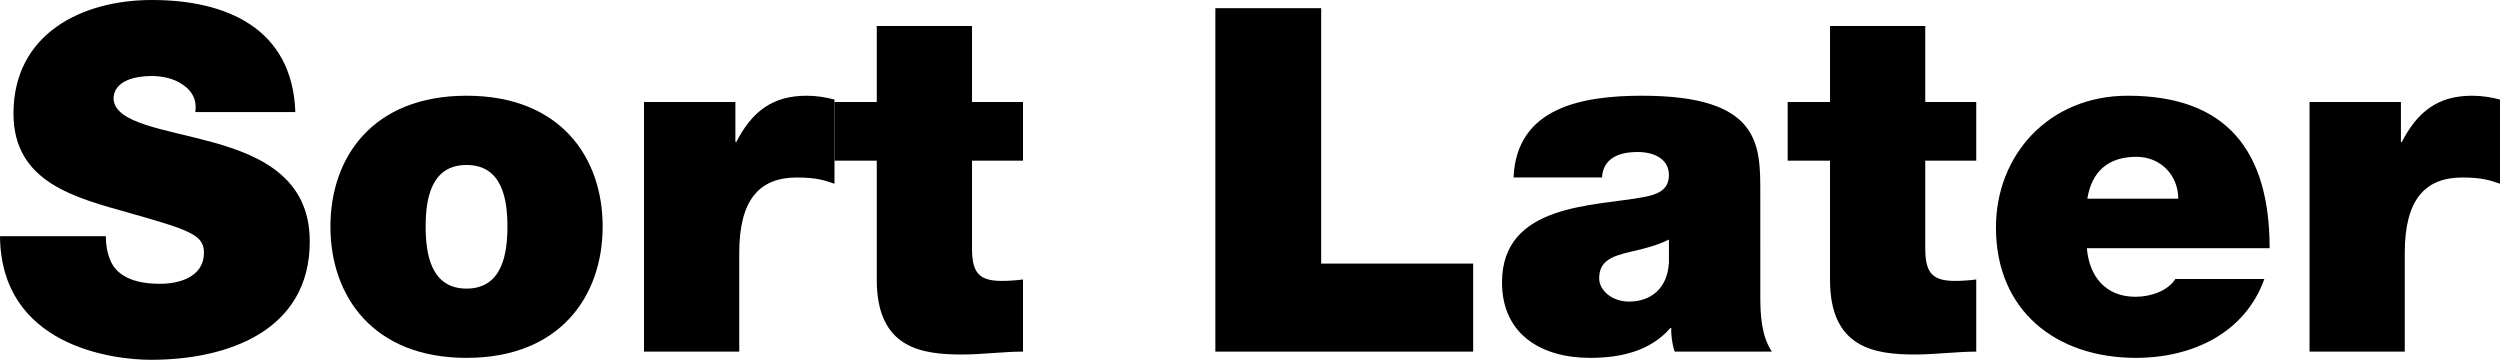 <svg version="1.1" id="Layer_1" xmlns="http://www.w3.org/2000/svg" xmlns:xlink="http://www.w3.org/1999/xlink" x="0px" y="0px" width="100%" height="100%" viewBox="0 0 374.253 53.861" style="enable-background:new 0 0 374.253 53.861;" xml:space="preserve" preserveAspectRatio="none">
<g>
	<path d="M15.842,35.355c0,1.296,0.216,2.448,0.575,3.385c1.152,3.096,4.608,3.744,7.562,3.744c2.592,0,6.552-0.864,6.552-4.681
		c0-2.664-2.231-3.384-11.089-5.904c-8.137-2.304-17.425-4.537-17.425-14.905C2.017,5.113,12.169,0,22.754,0
		C33.915,0,43.78,4.249,44.212,16.778H29.234c0.288-1.944-0.576-3.241-1.872-4.104c-1.296-0.936-3.096-1.296-4.681-1.296
		c-2.16,0-5.688,0.576-5.688,3.457c0.288,3.672,7.633,4.464,14.905,6.48c7.273,2.016,14.474,5.4,14.474,14.833
		c0,13.393-12.313,17.713-23.762,17.713c-5.833,0-22.466-2.088-22.61-18.506H15.842z"/>
	<path d="M69.842,53.573c-14.042,0-20.378-9.289-20.378-19.658c0-10.369,6.336-19.585,20.378-19.585
		c14.041,0,20.377,9.217,20.377,19.585C90.219,44.284,83.883,53.573,69.842,53.573z M69.842,24.698
		c-5.401,0-6.121,5.256-6.121,9.217s0.72,9.289,6.121,9.289c5.4,0,6.12-5.329,6.12-9.289S75.242,24.698,69.842,24.698z"/>
	<path d="M96.407,15.266h13.681v5.977h0.145c2.304-4.464,5.328-6.913,10.513-6.913c1.44,0,2.809,0.216,4.177,0.576v12.601
		c-1.44-0.504-2.736-0.936-5.617-0.936c-5.616,0-8.641,3.312-8.641,11.305v14.761H96.407V15.266z"/>
	<path d="M145.512,15.266h7.632v8.785h-7.632v13.033c0,3.456,0.792,4.968,4.392,4.968c1.08,0,2.16-0.072,3.24-0.216v10.801
		c-2.88,0-6.12,0.432-9.145,0.432c-6.048,0-12.745-0.936-12.745-11.161V24.05h-6.336v-8.785h6.336V3.889h14.258V15.266z"/>
	<path d="M181.941,1.224h15.841v38.235h22.754v13.177h-38.595V1.224z"/>
	<path d="M263.52,44.284c0,2.808,0.145,5.977,1.729,8.353h-14.545c-0.36-1.008-0.576-2.52-0.505-3.528h-0.144
		c-3.024,3.457-7.417,4.464-12.025,4.464c-7.2,0-13.177-3.456-13.177-11.305c0-11.809,13.825-11.377,21.098-12.745
		c1.944-0.36,3.889-0.937,3.889-3.312c0-2.52-2.377-3.457-4.681-3.457c-4.393,0-5.257,2.232-5.328,3.816h-13.249
		c0.216-5.256,2.808-8.353,6.48-10.081c3.6-1.729,8.353-2.16,12.745-2.16c17.857,0,17.713,7.417,17.713,14.617V44.284z
		 M249.839,35.859c-1.729,0.864-3.673,1.368-5.617,1.8c-3.168,0.72-4.824,1.512-4.824,4.032c0,1.728,1.872,3.456,4.465,3.456
		c3.24,0,5.761-1.944,5.977-5.833V35.859z"/>
	<path d="M288.213,15.266h7.633v8.785h-7.633v13.033c0,3.456,0.793,4.968,4.393,4.968c1.08,0,2.16-0.072,3.24-0.216v10.801
		c-2.88,0-6.12,0.432-9.145,0.432c-6.049,0-12.745-0.936-12.745-11.161V24.05h-6.337v-8.785h6.337V3.889h14.257V15.266z"/>
	<path d="M312.405,37.155c0.36,4.249,2.809,7.273,7.272,7.273c2.305,0,4.825-0.864,5.977-2.665h13.321
		c-2.88,8.065-10.729,11.809-19.226,11.809c-11.953,0-20.953-7.057-20.953-19.514c0-10.873,7.92-19.729,19.729-19.729
		c14.833,0,21.241,8.281,21.241,22.826H312.405z M326.087,29.739c0-3.457-2.593-6.265-6.265-6.265c-4.248,0-6.696,2.232-7.345,6.265
		H326.087z"/>
	<path d="M345.739,15.266h13.681v5.977h0.145c2.304-4.464,5.328-6.913,10.513-6.913c1.44,0,2.809,0.216,4.176,0.576v12.601
		c-1.439-0.504-2.735-0.936-5.616-0.936c-5.616,0-8.641,3.312-8.641,11.305v14.761h-14.257V15.266z"/>
</g>
</svg>